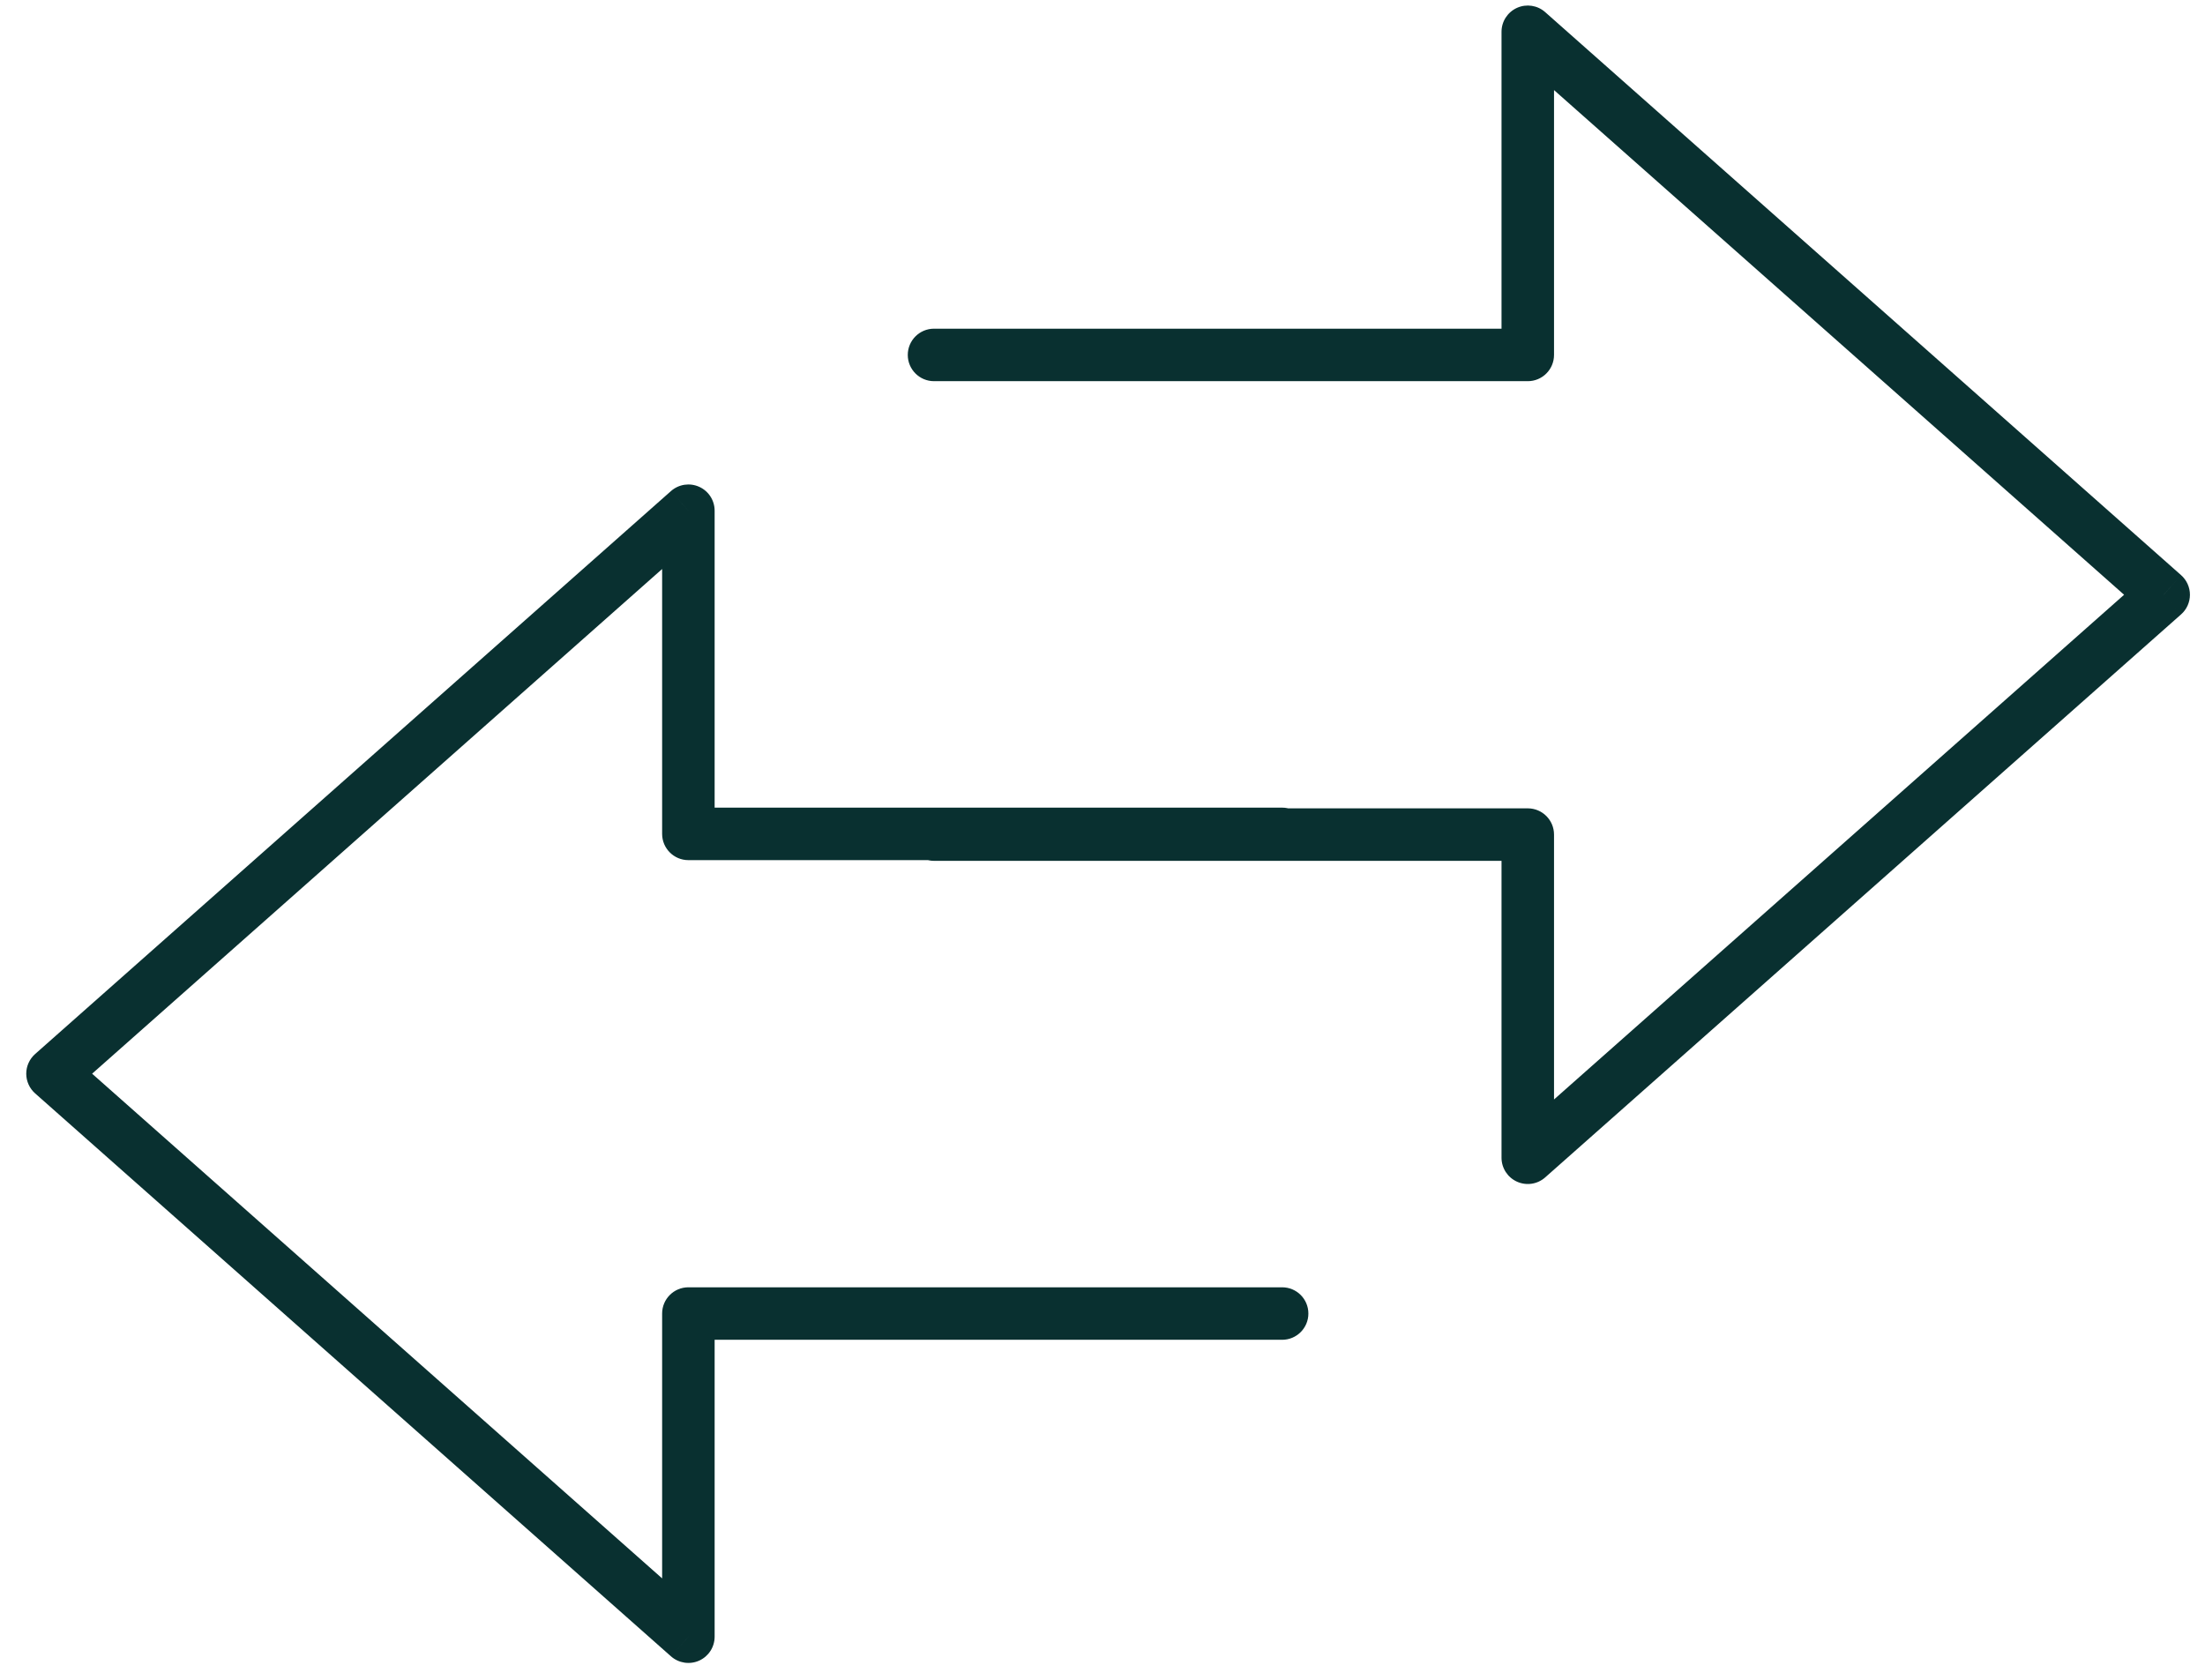 <svg width="84" height="64" viewBox="0 0 84 64" fill="none" xmlns="http://www.w3.org/2000/svg" xmlns:xlink="http://www.w3.org/1999/xlink">
<path d="M35.582,30.798C35.03,30.798 34.582,31.246 34.582,31.798C34.582,32.35 35.03,32.798 35.582,32.798L35.582,30.798ZM58.201,31.798L59.201,31.798C59.201,31.246 58.754,30.798 58.201,30.798L58.201,31.798ZM58.201,44.11L57.201,44.11C57.201,44.504 57.432,44.861 57.791,45.022C58.15,45.184 58.57,45.12 58.864,44.859L58.201,44.11ZM82.426,22.661L83.088,23.409C83.303,23.22 83.426,22.947 83.426,22.661C83.426,22.374 83.303,22.102 83.088,21.912L82.426,22.661ZM58.201,1.211L58.864,0.462C58.57,0.201 58.15,0.138 57.791,0.299C57.432,0.461 57.201,0.817 57.201,1.211L58.201,1.211ZM58.201,13.523L58.201,14.523C58.754,14.523 59.201,14.075 59.201,13.523L58.201,13.523ZM35.582,12.523C35.03,12.523 34.582,12.971 34.582,13.523C34.582,14.075 35.03,14.523 35.582,14.523L35.582,12.523ZM48.843,32.771C49.396,32.771 49.843,32.323 49.843,31.771C49.843,31.218 49.396,30.771 48.843,30.771L48.843,32.771ZM26.224,31.771L25.224,31.771C25.224,32.323 25.672,32.771 26.224,32.771L26.224,31.771ZM26.224,19.458L27.224,19.458C27.224,19.065 26.994,18.708 26.635,18.547C26.276,18.385 25.856,18.449 25.561,18.71L26.224,19.458ZM2,40.908L1.337,40.159C1.123,40.349 1,40.622 1,40.908C1,41.194 1.123,41.467 1.337,41.657L2,40.908ZM26.224,62.358L25.561,63.106C25.856,63.367 26.276,63.431 26.635,63.27C26.994,63.108 27.224,62.751 27.224,62.358L26.224,62.358ZM26.224,50.046L26.224,49.046C25.672,49.046 25.224,49.493 25.224,50.046L26.224,50.046ZM48.843,51.046C49.396,51.046 49.843,50.598 49.843,50.046C49.843,49.493 49.396,49.046 48.843,49.046L48.843,51.046ZM35.582,32.798L58.201,32.798L58.201,30.798L35.582,30.798L35.582,32.798ZM57.201,31.798L57.201,44.11L59.201,44.11L59.201,31.798L57.201,31.798ZM58.864,44.859L83.088,23.409L81.763,21.912L57.538,43.362L58.864,44.859ZM83.088,21.912L58.864,0.462L57.538,1.96L81.763,23.409L83.088,21.912ZM57.201,1.211L57.201,13.523L59.201,13.523L59.201,1.211L57.201,1.211ZM58.201,12.523L35.582,12.523L35.582,14.523L58.201,14.523L58.201,12.523ZM48.843,30.771L26.224,30.771L26.224,32.771L48.843,32.771L48.843,30.771ZM27.224,31.771L27.224,19.458L25.224,19.458L25.224,31.771L27.224,31.771ZM25.561,18.71L1.337,40.159L2.663,41.657L26.887,20.207L25.561,18.71ZM1.337,41.657L25.561,63.106L26.887,61.609L2.663,40.159L1.337,41.657ZM27.224,62.358L27.224,50.046L25.224,50.046L25.224,62.358L27.224,62.358ZM26.224,51.046L48.843,51.046L48.843,49.046L26.224,49.046L26.224,51.046Z" fill="#093030"/>
</svg>
